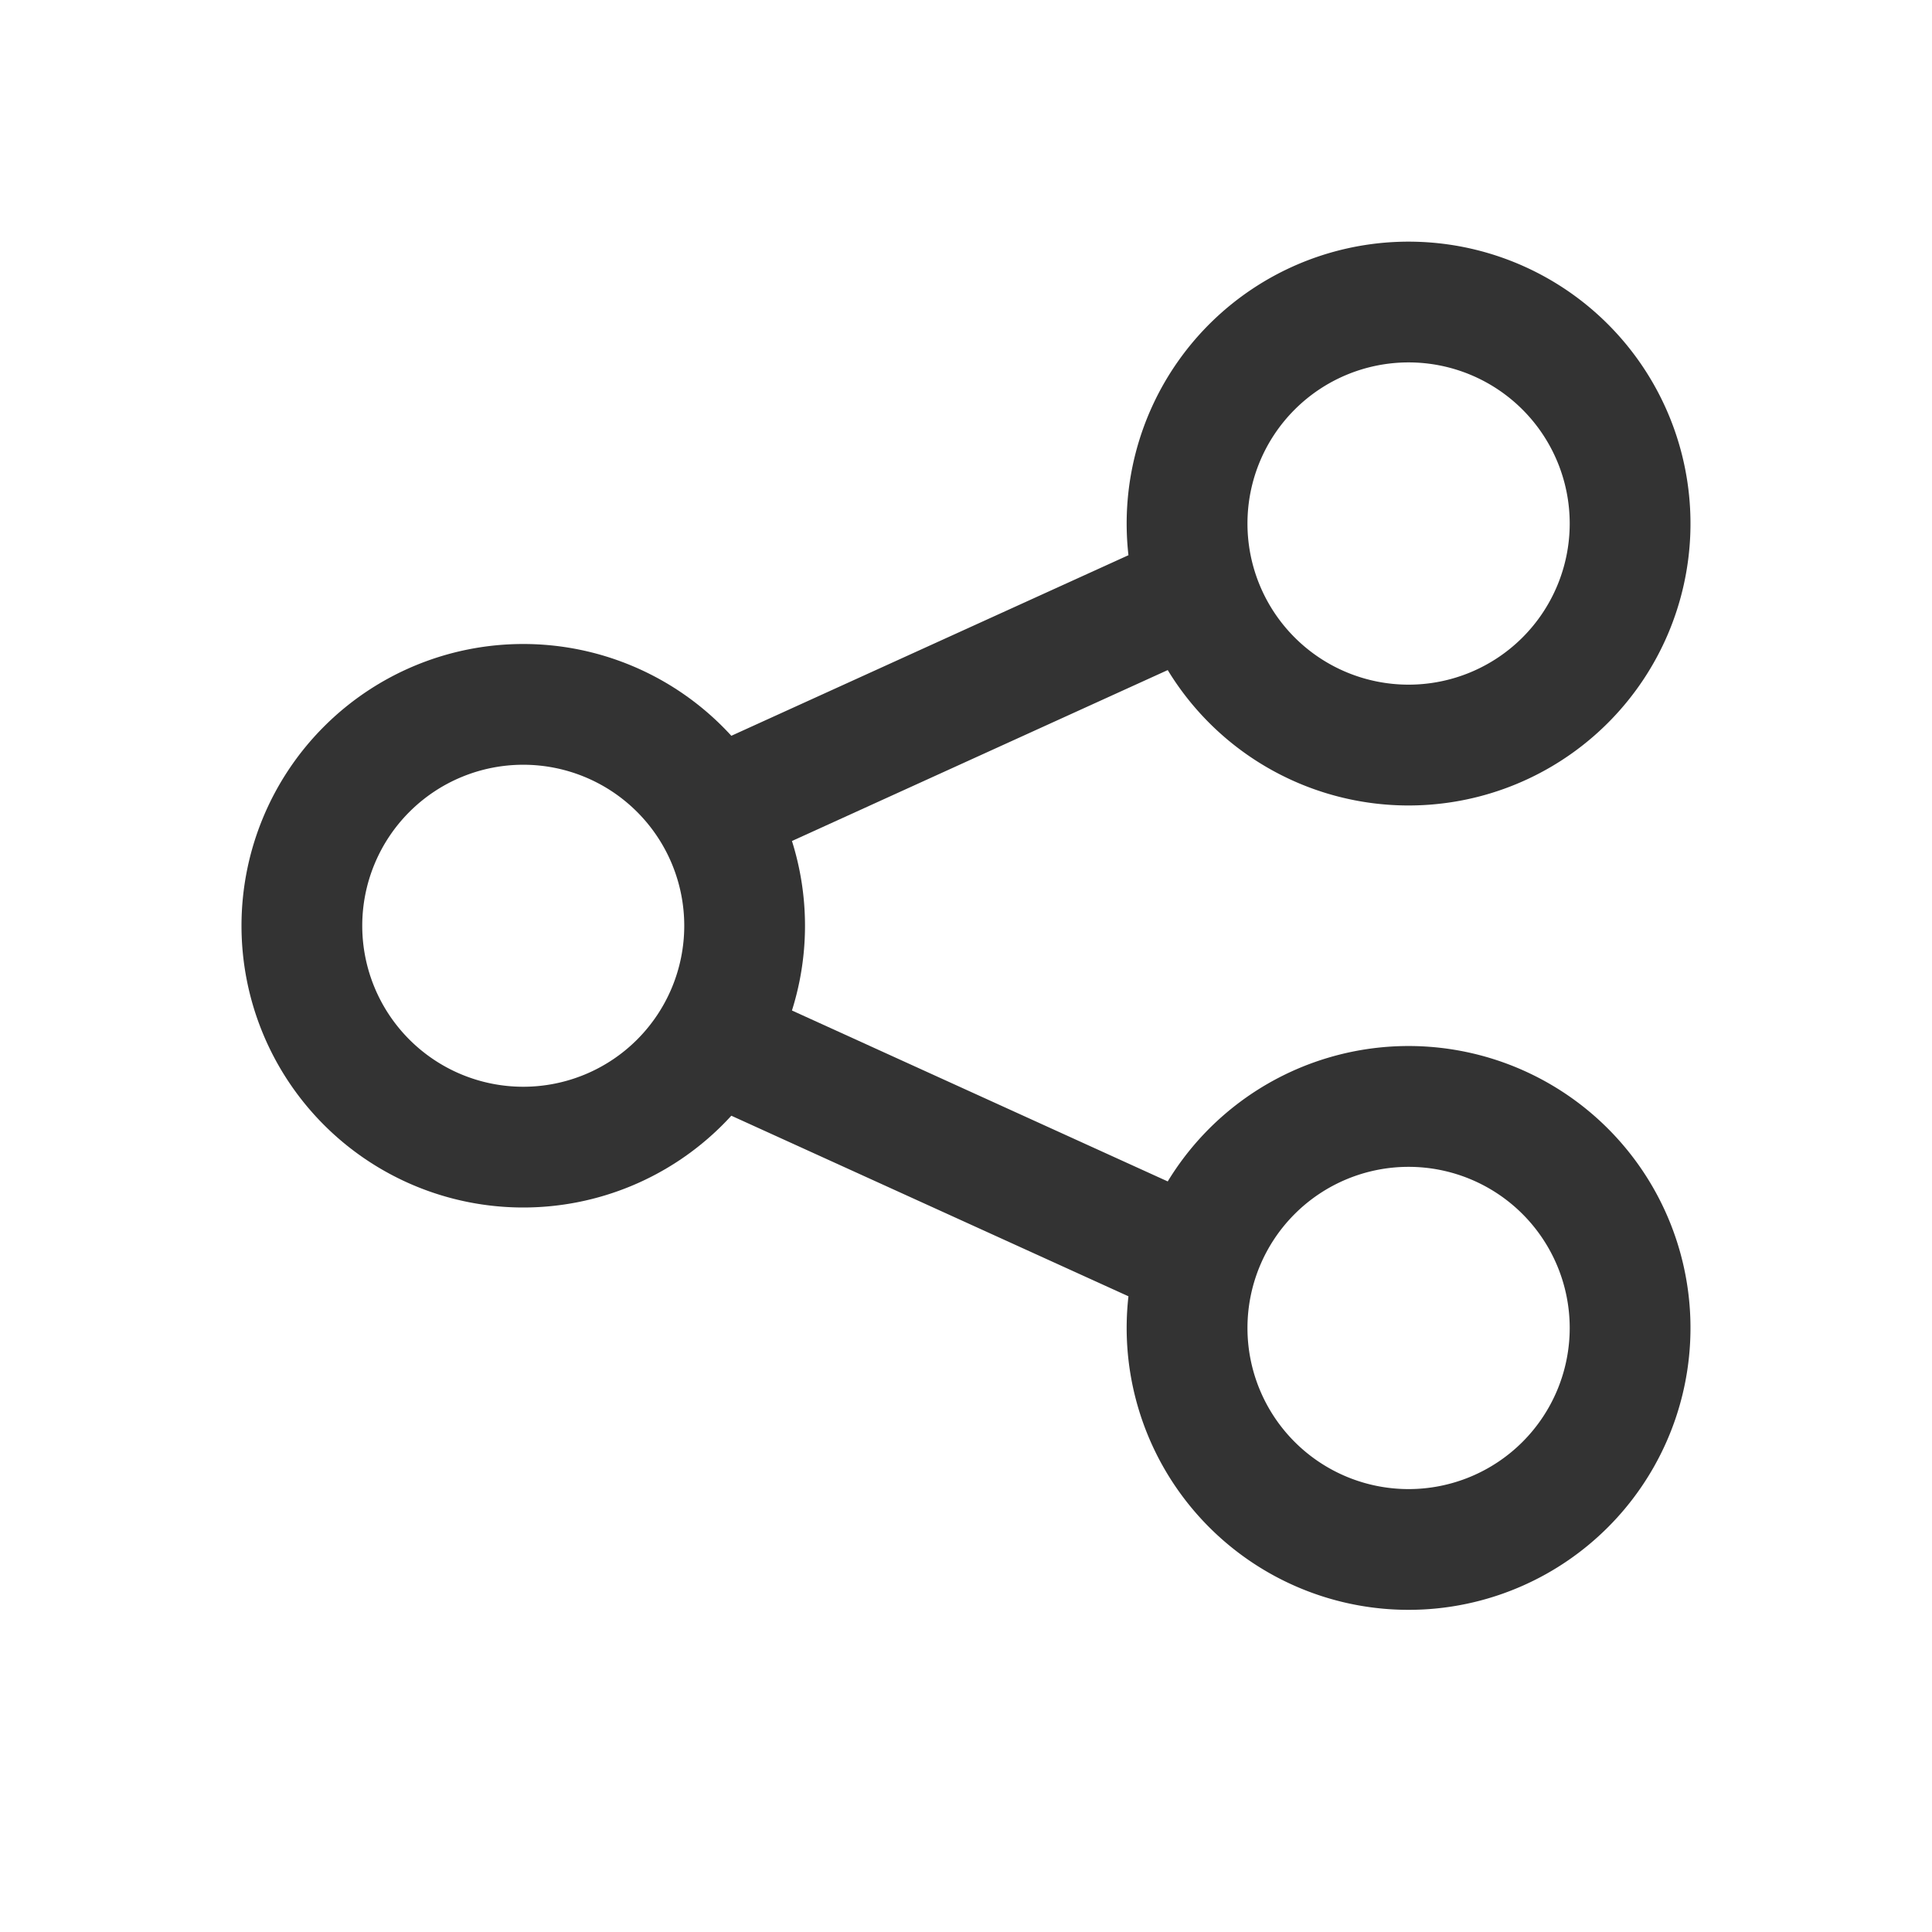 <svg width="24" height="24" viewBox="0 0 24 24" xmlns="http://www.w3.org/2000/svg"><title>E25E07D3-4AA8-495B-84E8-D17A94A0BFFF</title><g fill="#333" fill-rule="evenodd"><path d="M14.018 6.897L8.683 9.323 8 9.633 8.621 11l.683-.31 5.202-2.366a3.502 3.502 0 1 0-.488-1.427zm3.48 1.608a2.001 2.001 0 1 1 0-4.003 2.001 2.001 0 0 1 0 4.003zm-3.48 7.598l-5.335-2.426-.683-.31L8.621 12l.683.31 5.202 2.366a3.502 3.502 0 1 1-.488 1.427zm3.48-1.608a2.001 2.001 0 1 0 0 4.003 2.001 2.001 0 0 0 0-4.003z" fill-rule="nonzero"/><path d="M10 11.5a3.5 3.5 0 1 1-7 0 3.5 3.5 0 0 1 7 0zm-3.5 2a2 2 0 1 0 0-4 2 2 0 0 0 0 4z"/></g></svg>